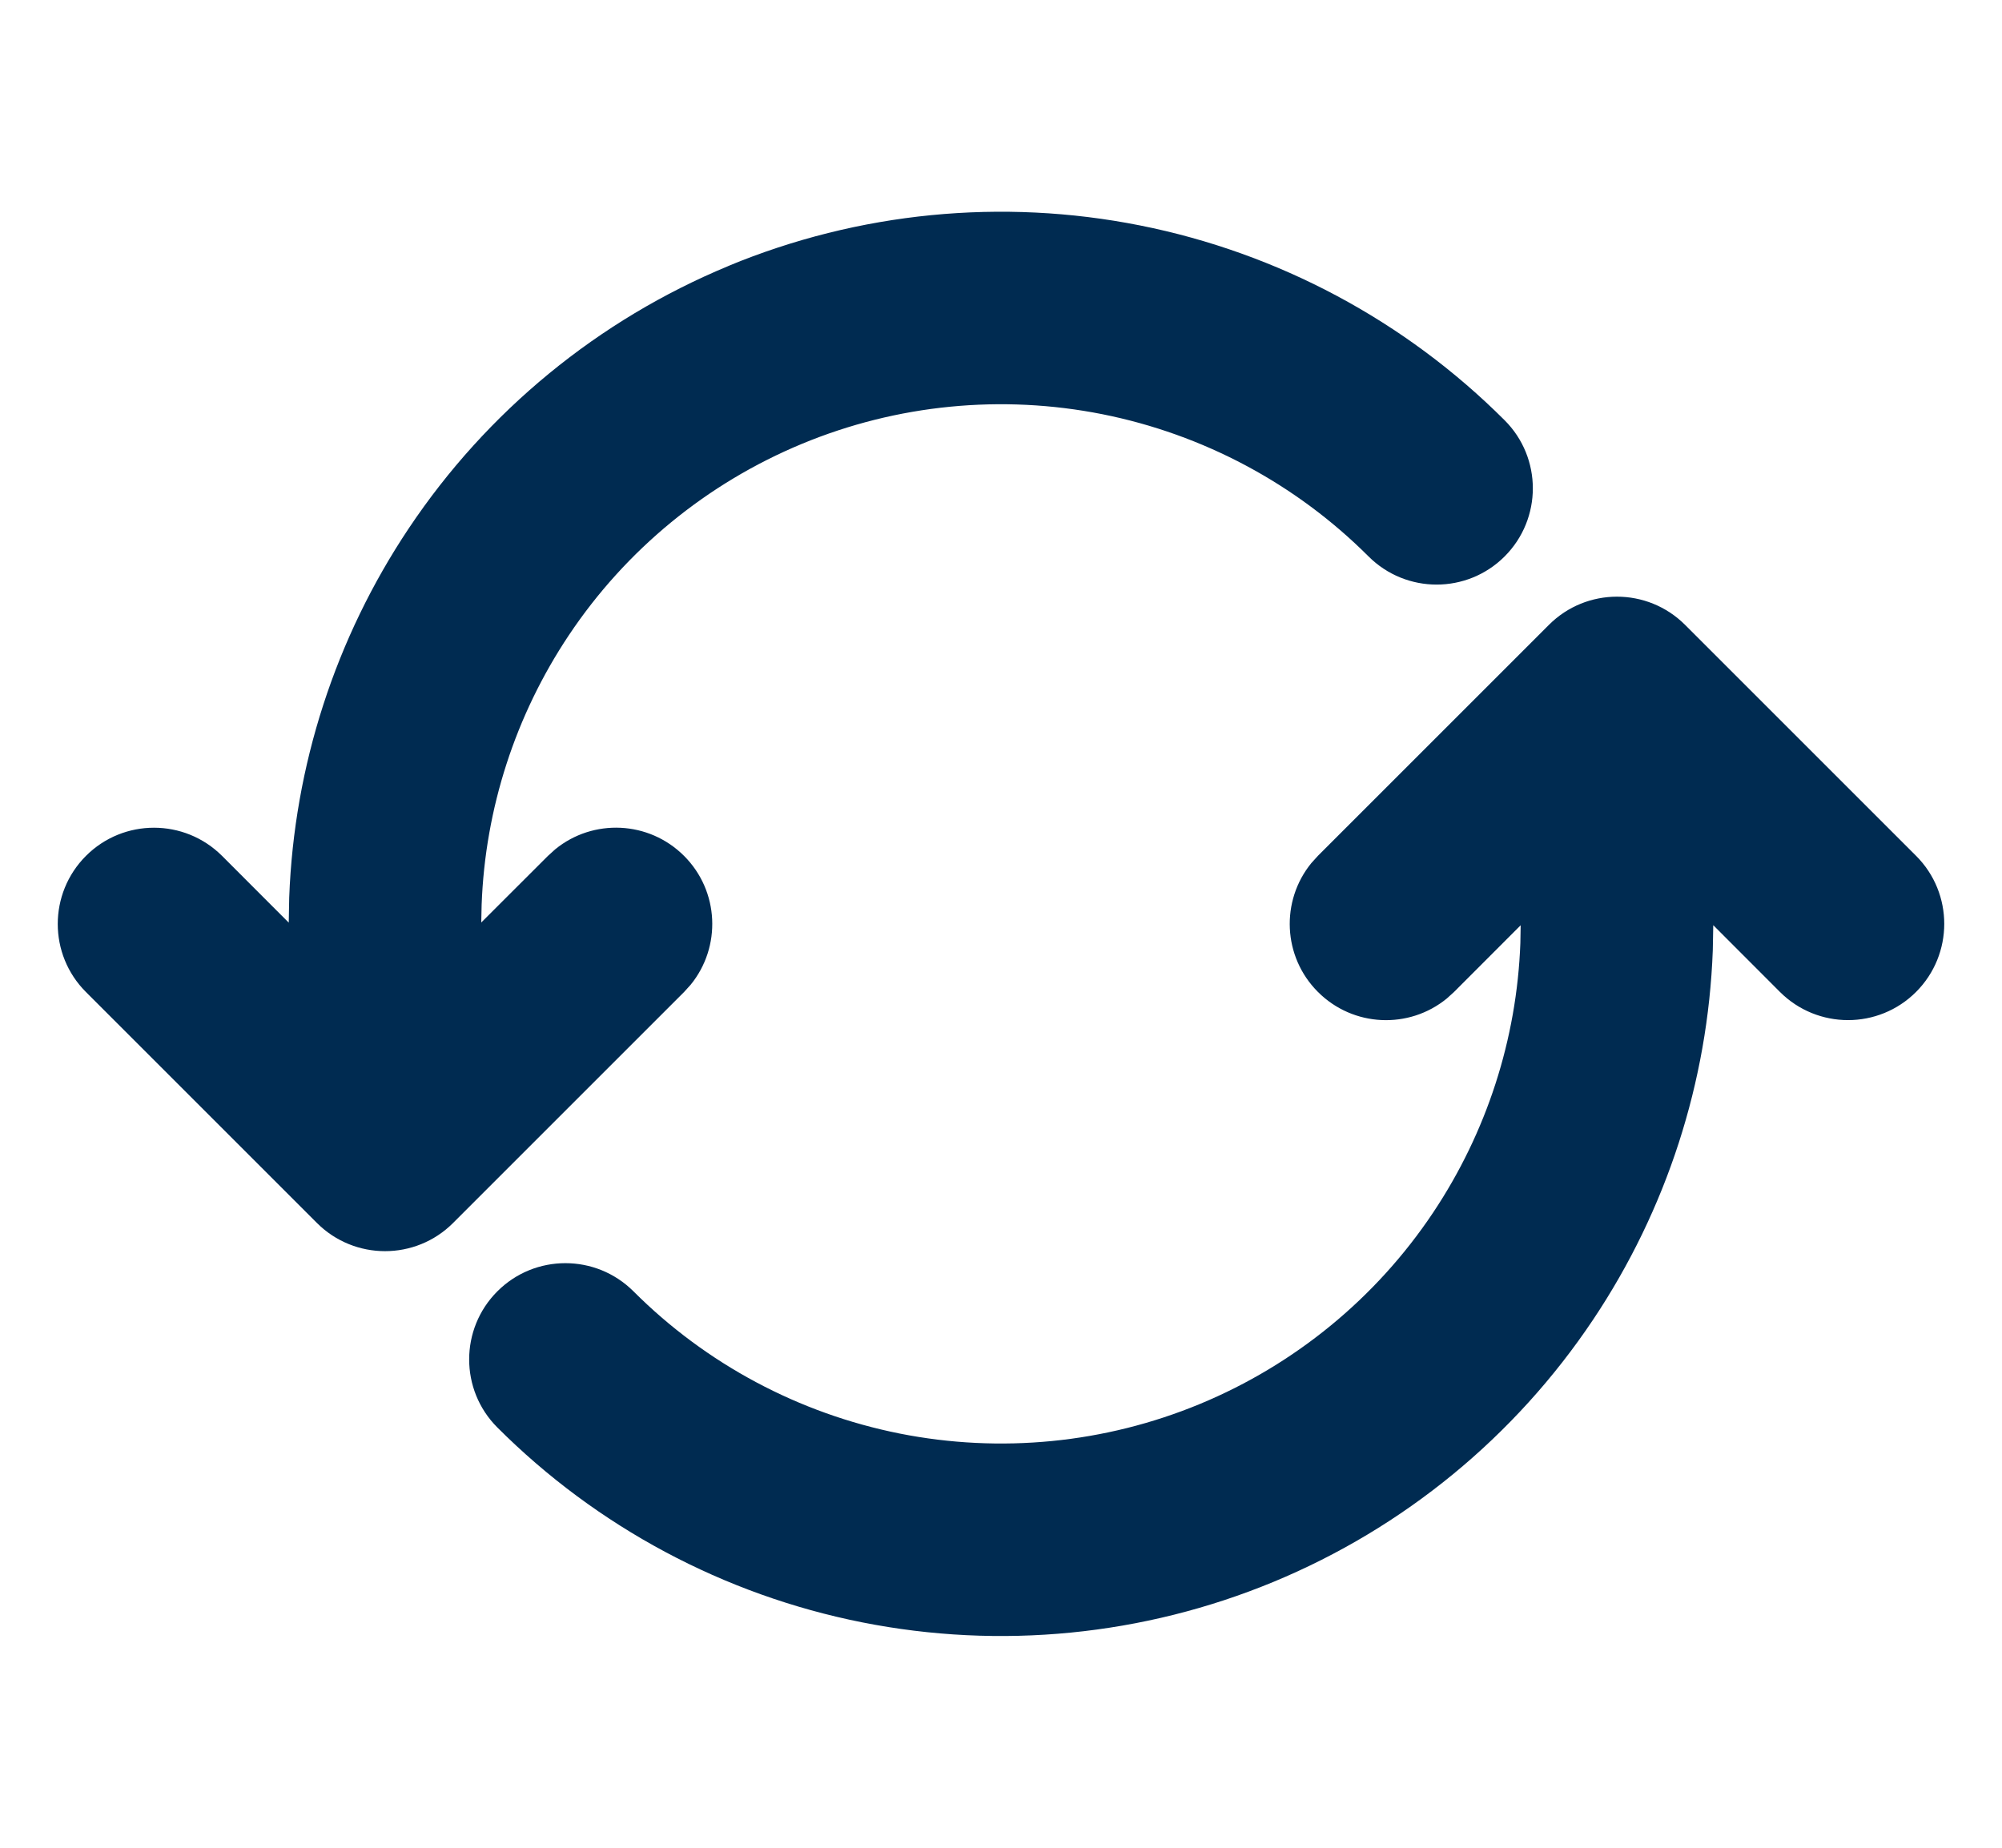<svg width="26" height="24" viewBox="0 0 26 24" fill="none" xmlns="http://www.w3.org/2000/svg">
<path d="M20.116,8.116c0.488,-0.488 1.279,-0.488 1.768,0l3,3c0.488,0.488 0.488,1.279 0,1.768c-0.488,0.488 -1.279,0.488 -1.768,0l-0.866,-0.867l-0.006,0.326c-0.063,1.709 -0.6,3.37 -1.553,4.796c-1.016,1.521 -2.461,2.707 -4.151,3.407c-1.69,0.7 -3.55,0.883 -5.345,0.526c-1.794,-0.357 -3.443,-1.238 -4.736,-2.531c-0.488,-0.488 -0.488,-1.279 0,-1.768c0.488,-0.488 1.279,-0.488 1.768,0c0.944,0.944 2.148,1.586 3.457,1.847c1.309,0.26 2.666,0.127 3.899,-0.384c1.233,-0.511 2.288,-1.376 3.029,-2.486c0.695,-1.041 1.087,-2.253 1.133,-3.5l0.004,-0.232l-0.865,0.866l-0.095,0.086c-0.491,0.401 -1.215,0.372 -1.673,-0.086c-0.458,-0.458 -0.486,-1.182 -0.086,-1.673l0.086,-0.095zM9.46,3.454c1.69,-0.7 3.55,-0.883 5.345,-0.526c1.794,0.357 3.443,1.238 4.736,2.531c0.488,0.488 0.488,1.279 0,1.768c-0.488,0.488 -1.279,0.488 -1.768,0c-0.944,-0.944 -2.148,-1.586 -3.457,-1.847c-1.309,-0.26 -2.666,-0.127 -3.899,0.384c-1.233,0.511 -2.288,1.376 -3.029,2.486c-0.695,1.041 -1.087,2.253 -1.133,3.5l-0.005,0.232l0.866,-0.865l0.095,-0.086c0.491,-0.401 1.215,-0.372 1.673,0.086c0.458,0.458 0.486,1.182 0.086,1.673l-0.086,0.095l-3,3c-0.488,0.488 -1.279,0.488 -1.768,0l-3,-3c-0.488,-0.488 -0.488,-1.279 0,-1.768c0.488,-0.488 1.279,-0.488 1.768,0l0.866,0.867l0.006,-0.326c0.063,-1.709 0.6,-3.37 1.553,-4.796c1.016,-1.521 2.461,-2.707 4.151,-3.407z" fill="#002B51"/>
</svg>
